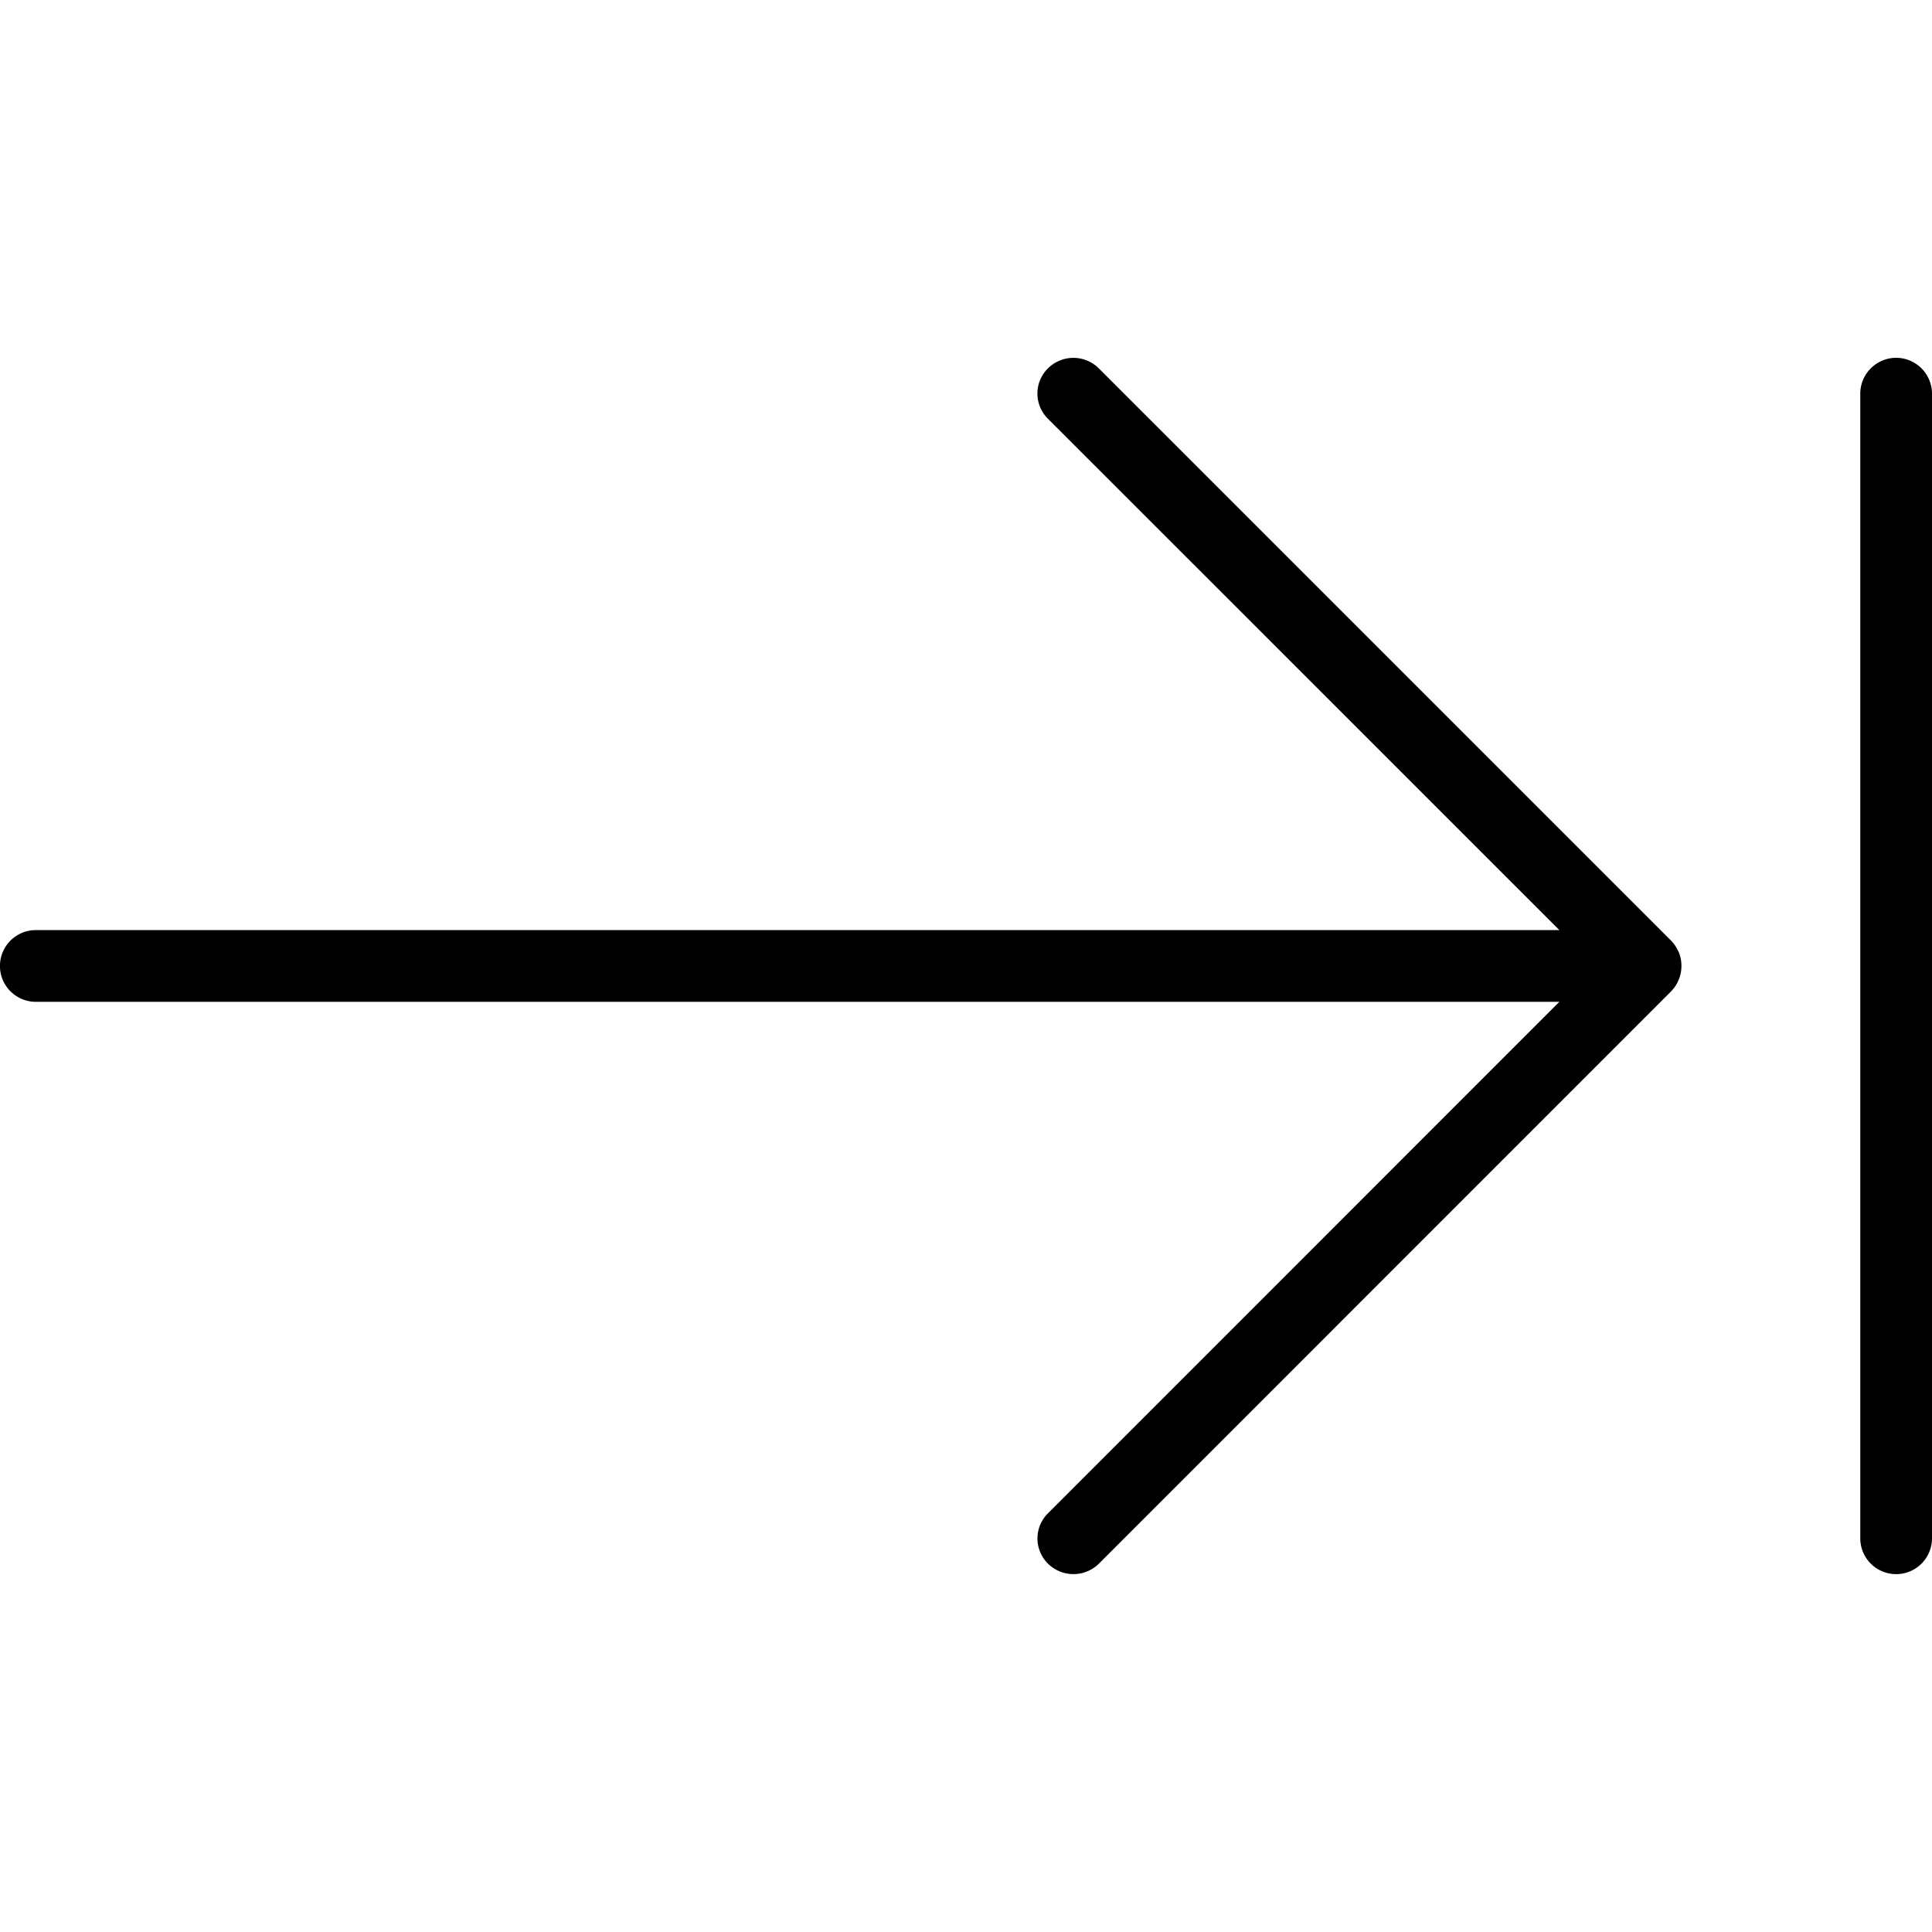<svg xmlns="http://www.w3.org/2000/svg" width="32" height="32" viewBox="0 0 24 24">
    <path d="M20.855 11.832a.467.467 0 0 0-.097-.148l-7.11-7.11a.448.448 0 0 0-.628 0 .44.44 0 0 0 0 .63l6.351 6.35H.445a.445.445 0 1 0 0 .891h18.926l-6.351 6.352a.44.44 0 0 0 0 .629.45.45 0 0 0 .629 0l7.109-7.11a.454.454 0 0 0 .098-.484zm0 0M23.555 4.445c-.246 0-.446.2-.446.446v14.218a.445.445 0 1 0 .891 0V4.891c0-.246-.2-.446-.445-.446zm0 0"/>
</svg>

